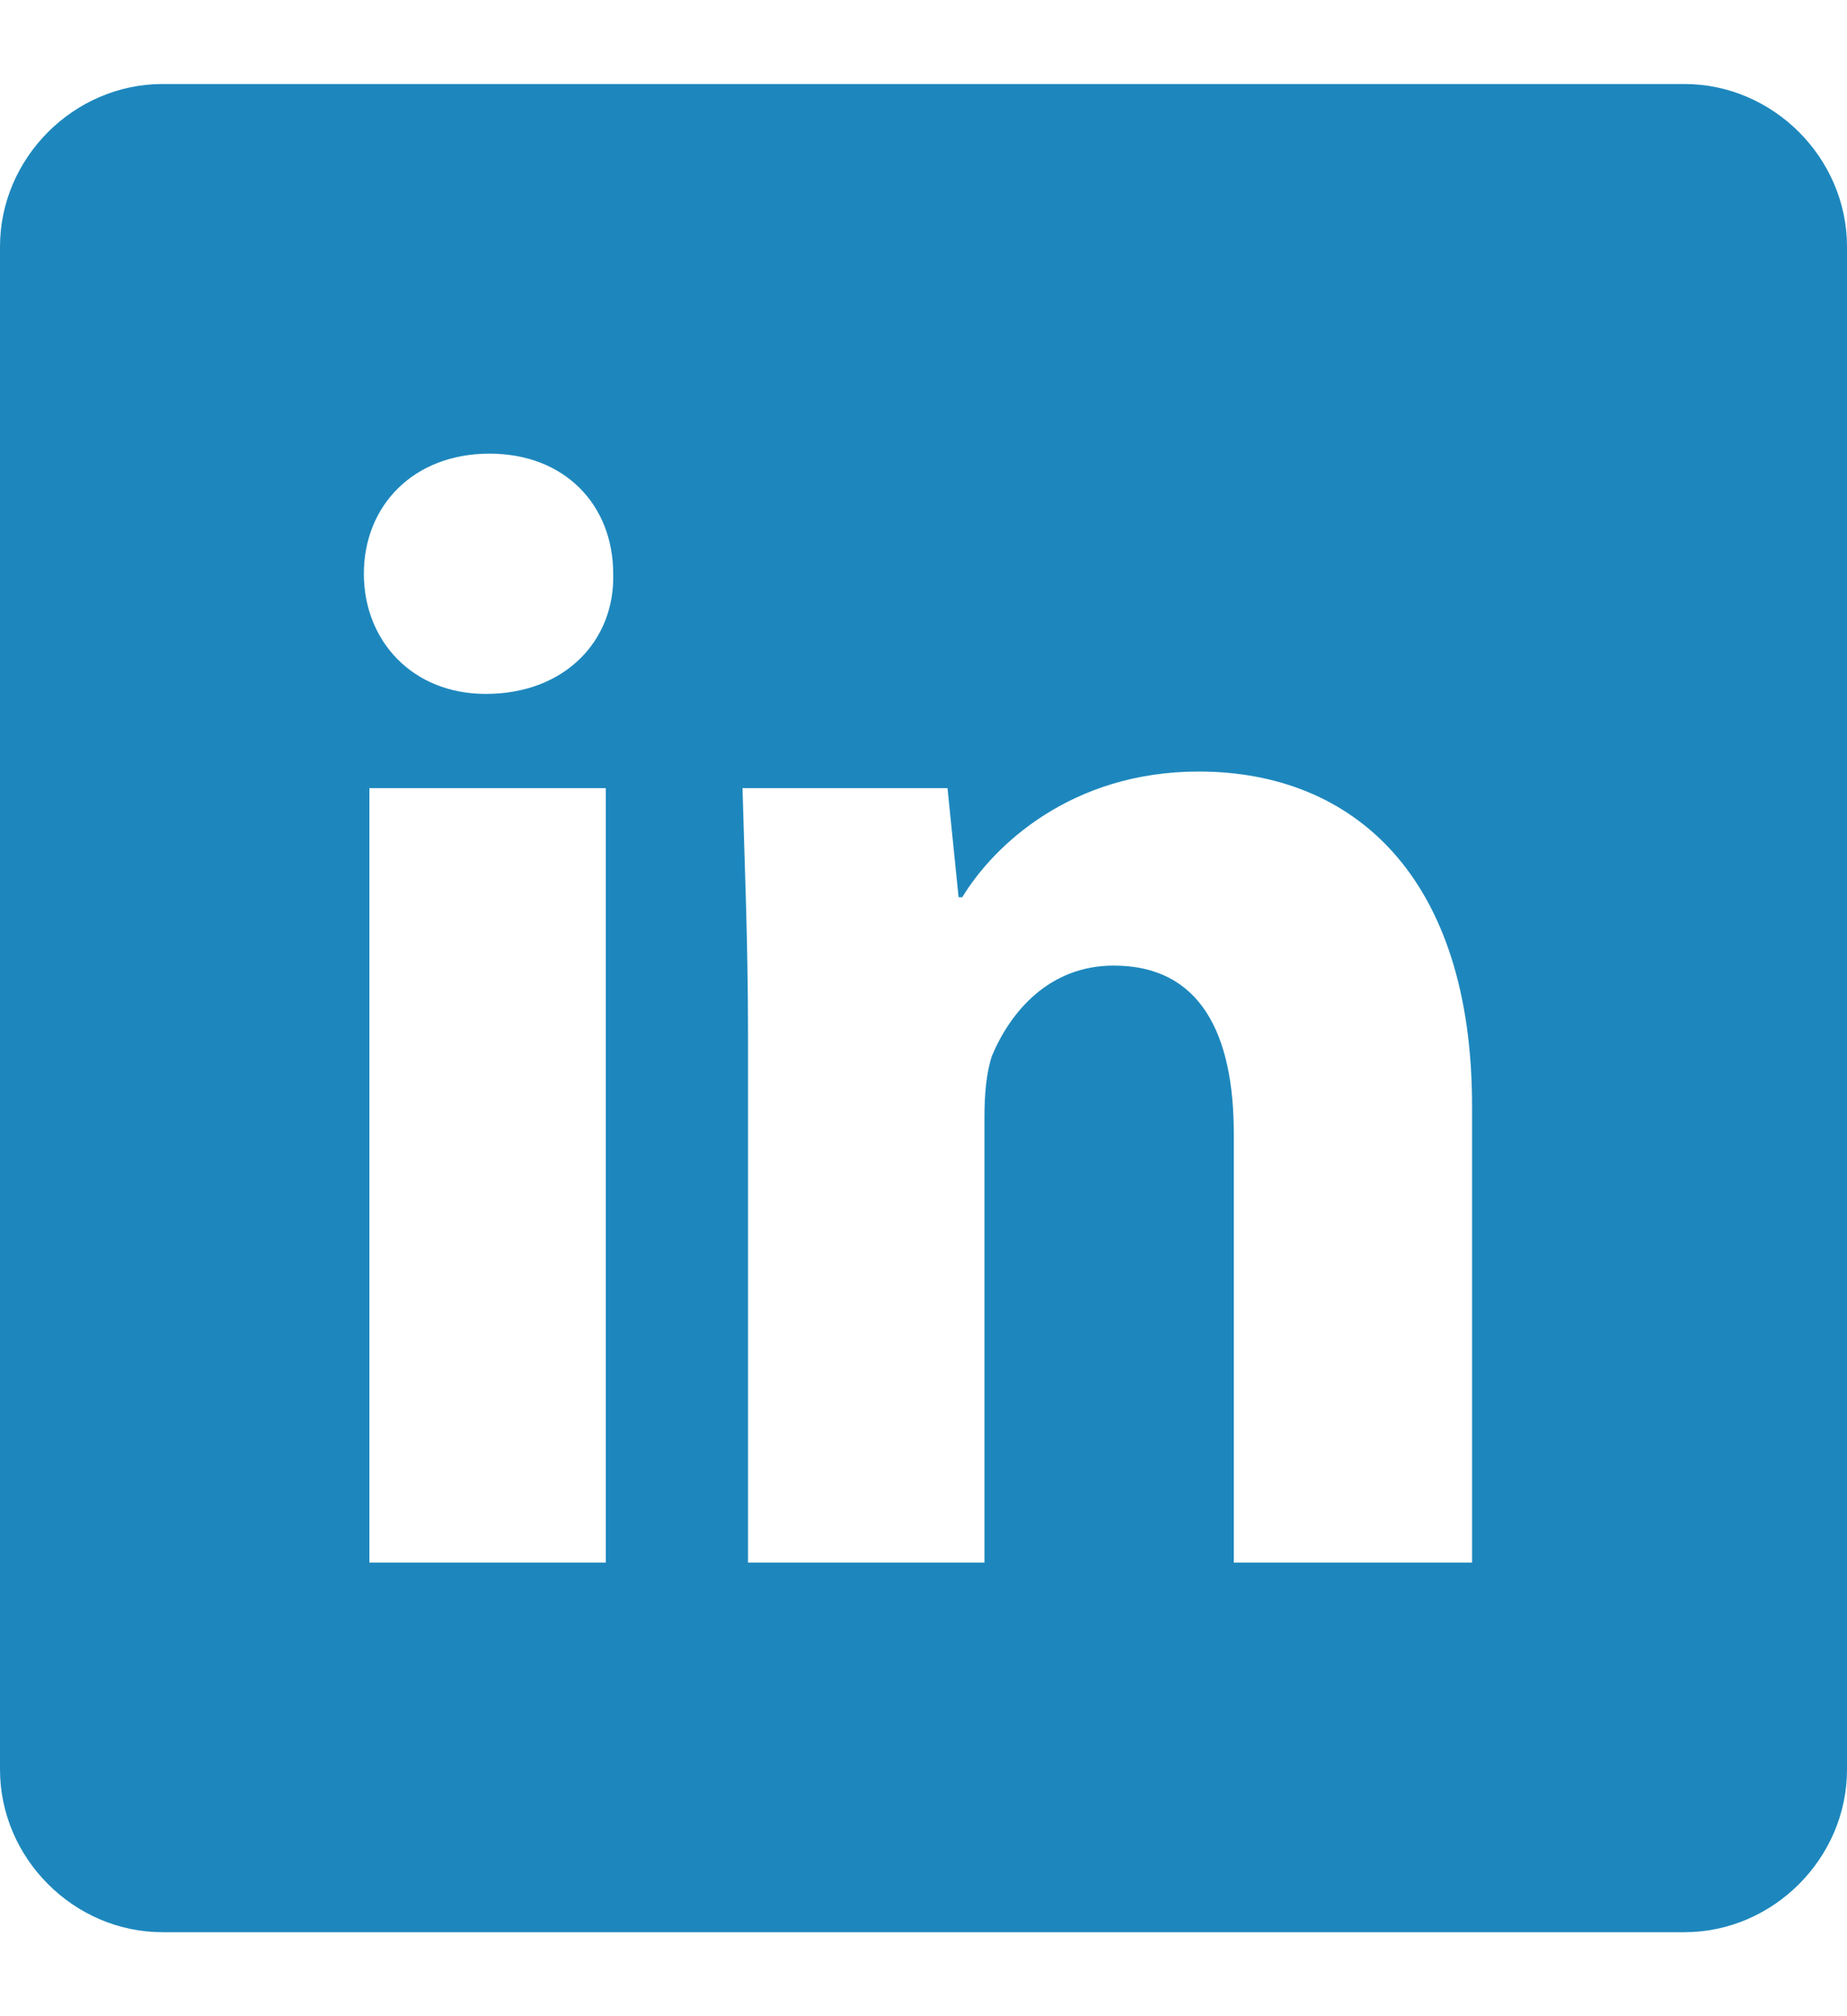 <?xml version="1.0" encoding="UTF-8"?>
<svg width="11px" height="12px" viewBox="0 0 11 12" version="1.1" xmlns="http://www.w3.org/2000/svg" xmlns:xlink="http://www.w3.org/1999/xlink">
    <!-- Generator: Sketch 49.3 (51167) - http://www.bohemiancoding.com/sketch -->
    <title>linkedin</title>
    <desc>Created with Sketch.</desc>
    <defs></defs>
    <g id="Landing-page" stroke="none" stroke-width="1" fill="none" fill-rule="evenodd">
        <g id="landing2-copy" transform="translate(-442, -2266)" fill="#1D87BD" fill-rule="nonzero">
            <g id="Group-6" transform="translate(433.5, 2194)">
                <g id="Group-5" transform="translate(0, 63.5)">
                    <g id="Group-11">
                        <g id="linkedin" transform="translate(8.5, 9)">
                            <path d="M2.2,8.8 L2.2,4.191 L3.608,4.191 L3.608,8.8 L2.2,8.8 M3.652,2.915 C3.663,3.311 3.366,3.63 2.893,3.63 C2.453,3.63 2.167,3.311 2.167,2.915 C2.167,2.508 2.464,2.2 2.915,2.2 C3.366,2.2 3.652,2.508 3.652,2.915 M7.348,8.8 L7.348,6.248 C7.348,5.654 7.15,5.247 6.633,5.247 C6.248,5.247 6.017,5.522 5.907,5.786 C5.874,5.885 5.863,6.017 5.863,6.149 L5.863,8.8 L4.455,8.8 L4.455,5.665 C4.455,5.093 4.433,4.609 4.422,4.191 L5.643,4.191 L5.709,4.84 L5.731,4.84 C5.918,4.532 6.38,4.092 7.139,4.092 C8.063,4.092 8.767,4.719 8.767,6.083 L8.767,8.8 L7.348,8.8 M11,0.968 C11,0.44 10.56,0 10.032,0 L0.968,0 C0.44,0 0,0.44 0,0.968 L0,10.032 C0,10.56 0.44,11 0.968,11 L10.032,11 C10.56,11 11,10.56 11,10.032 L11,0.968" id="Shape"></path>
                        </g>
                    </g>
                </g>
            </g>
        </g>
    </g>
</svg>
